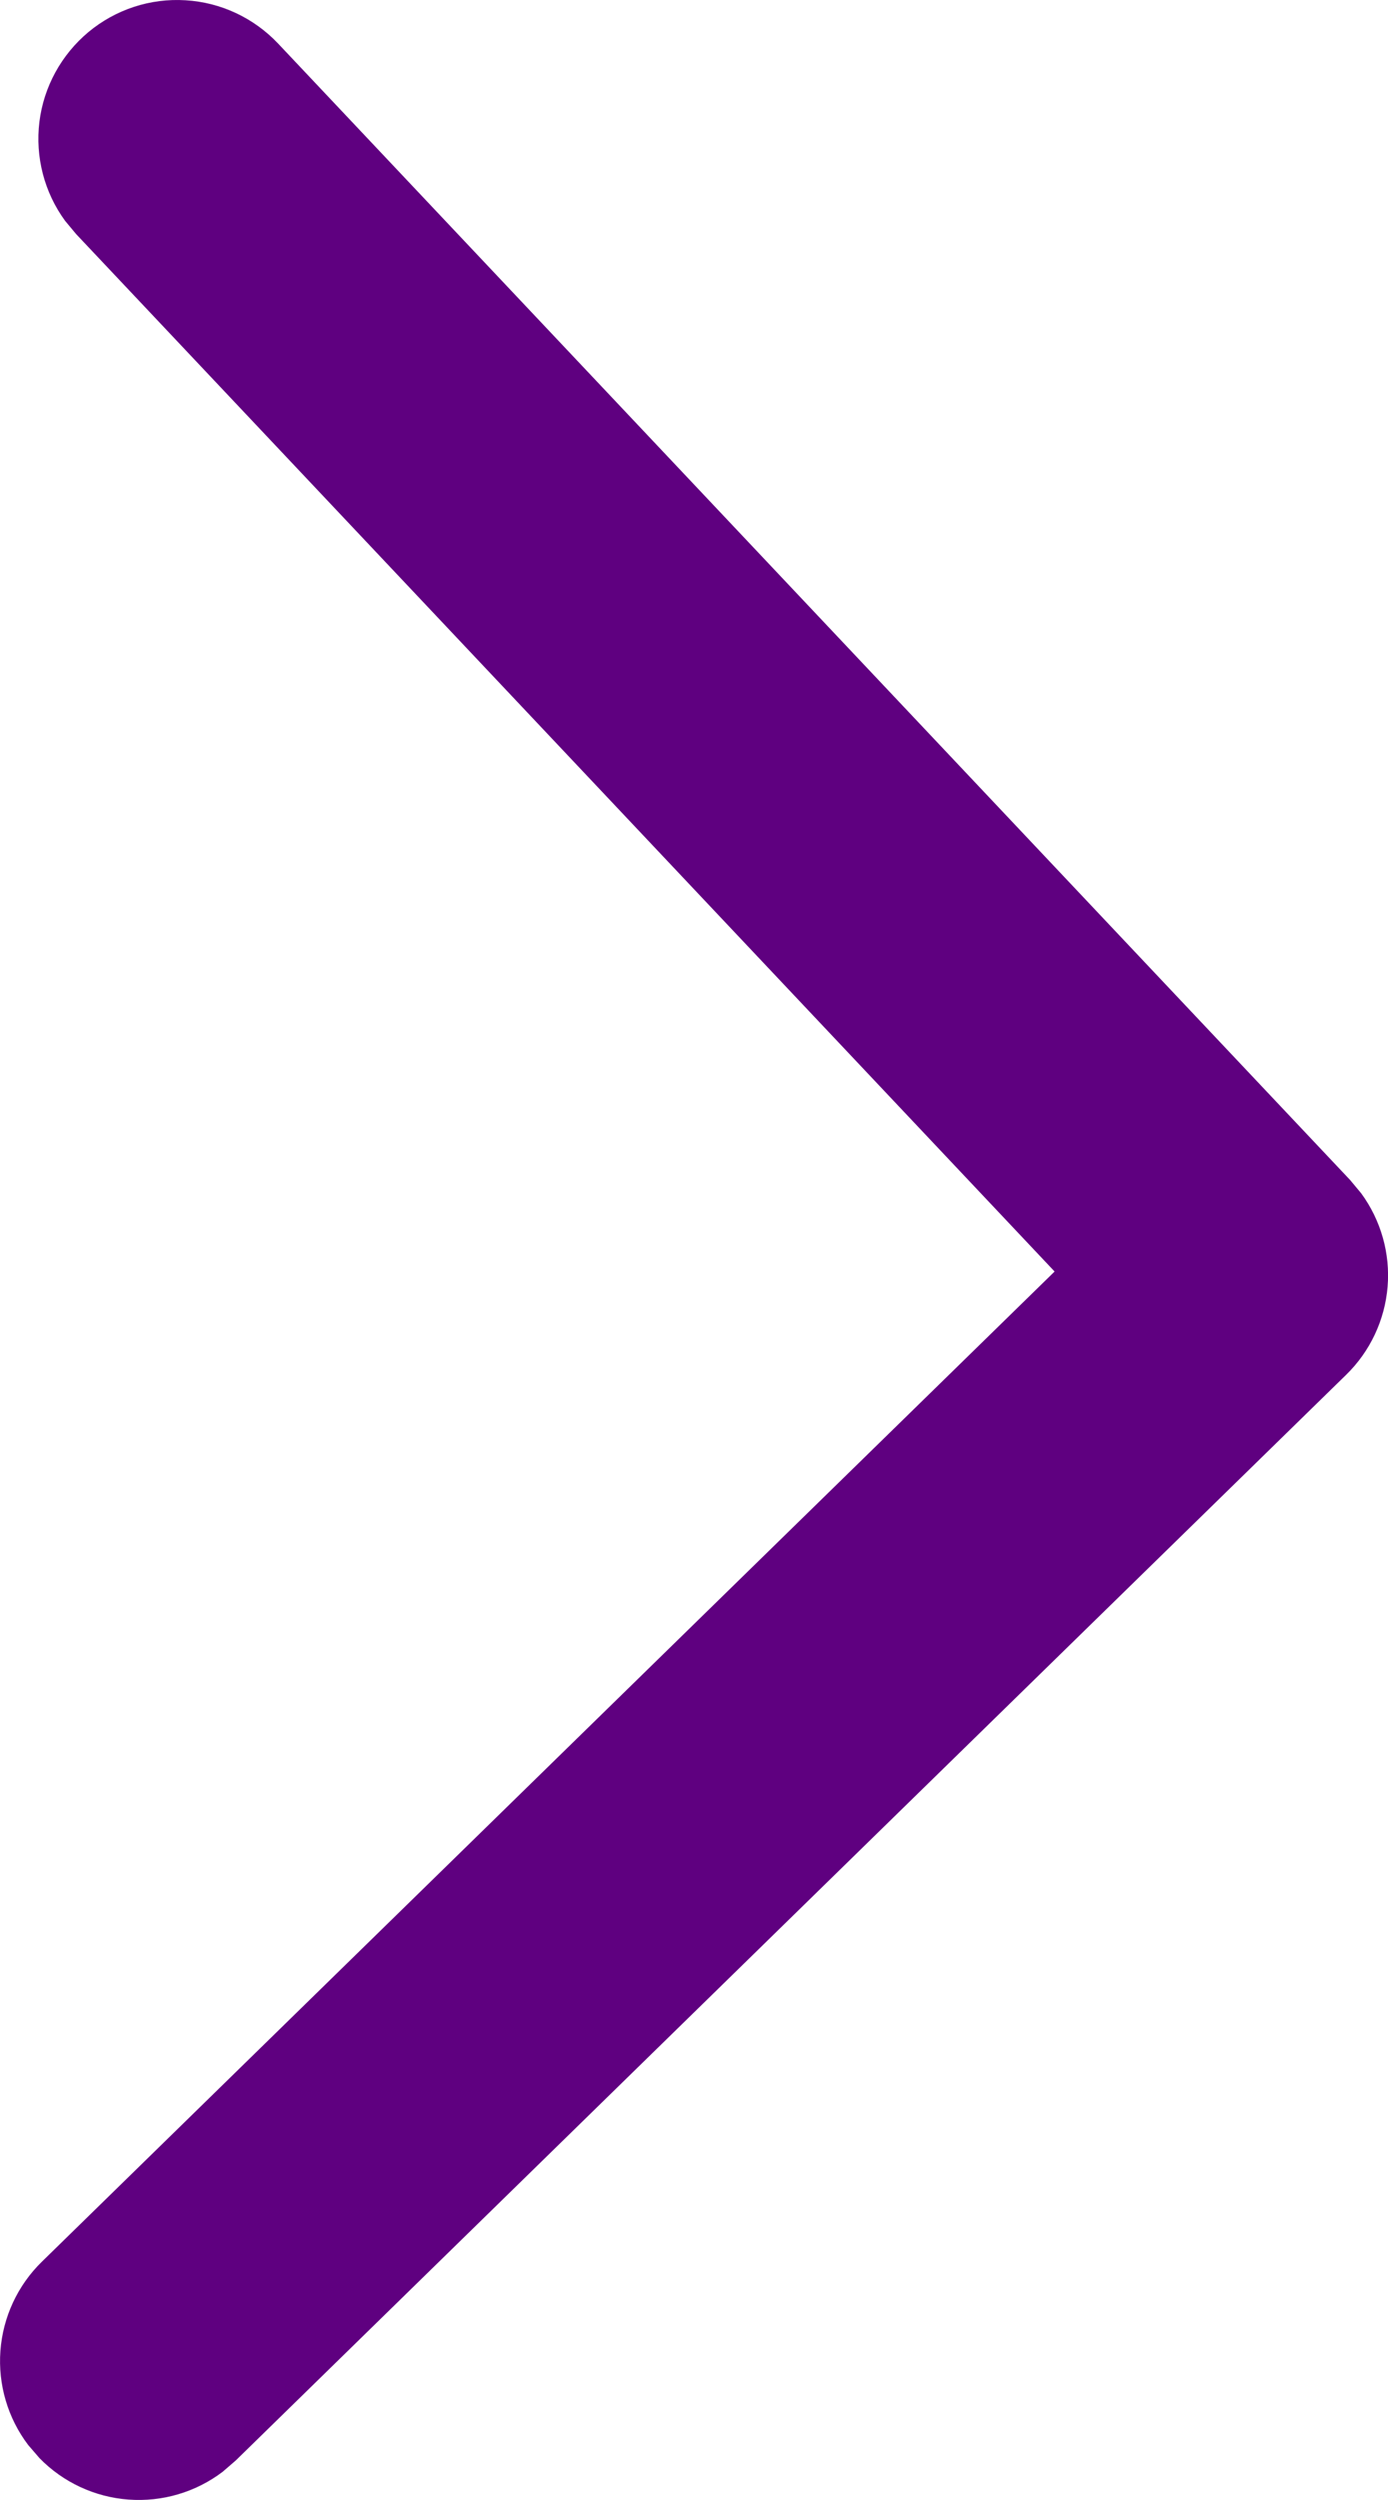 <svg width="10" height="18" viewBox="0 0 10 18" fill="none" xmlns="http://www.w3.org/2000/svg">
<path d="M0.285 17.699C0.455 17.873 0.683 17.979 0.926 17.997C1.169 18.015 1.41 17.944 1.604 17.797L1.699 17.715L9.699 9.898C9.871 9.73 9.977 9.505 9.997 9.265C10.017 9.025 9.949 8.786 9.807 8.592L9.727 8.496L2.004 0.314C1.829 0.129 1.591 0.017 1.337 0.002C1.083 -0.014 0.833 0.068 0.637 0.231C0.442 0.394 0.315 0.625 0.284 0.877C0.253 1.13 0.319 1.385 0.469 1.59L0.549 1.686L7.598 9.155L0.301 16.285C0.127 16.455 0.021 16.683 0.003 16.926C-0.015 17.169 0.056 17.41 0.203 17.604L0.285 17.699Z" fill="#5F0080"/>
</svg>
